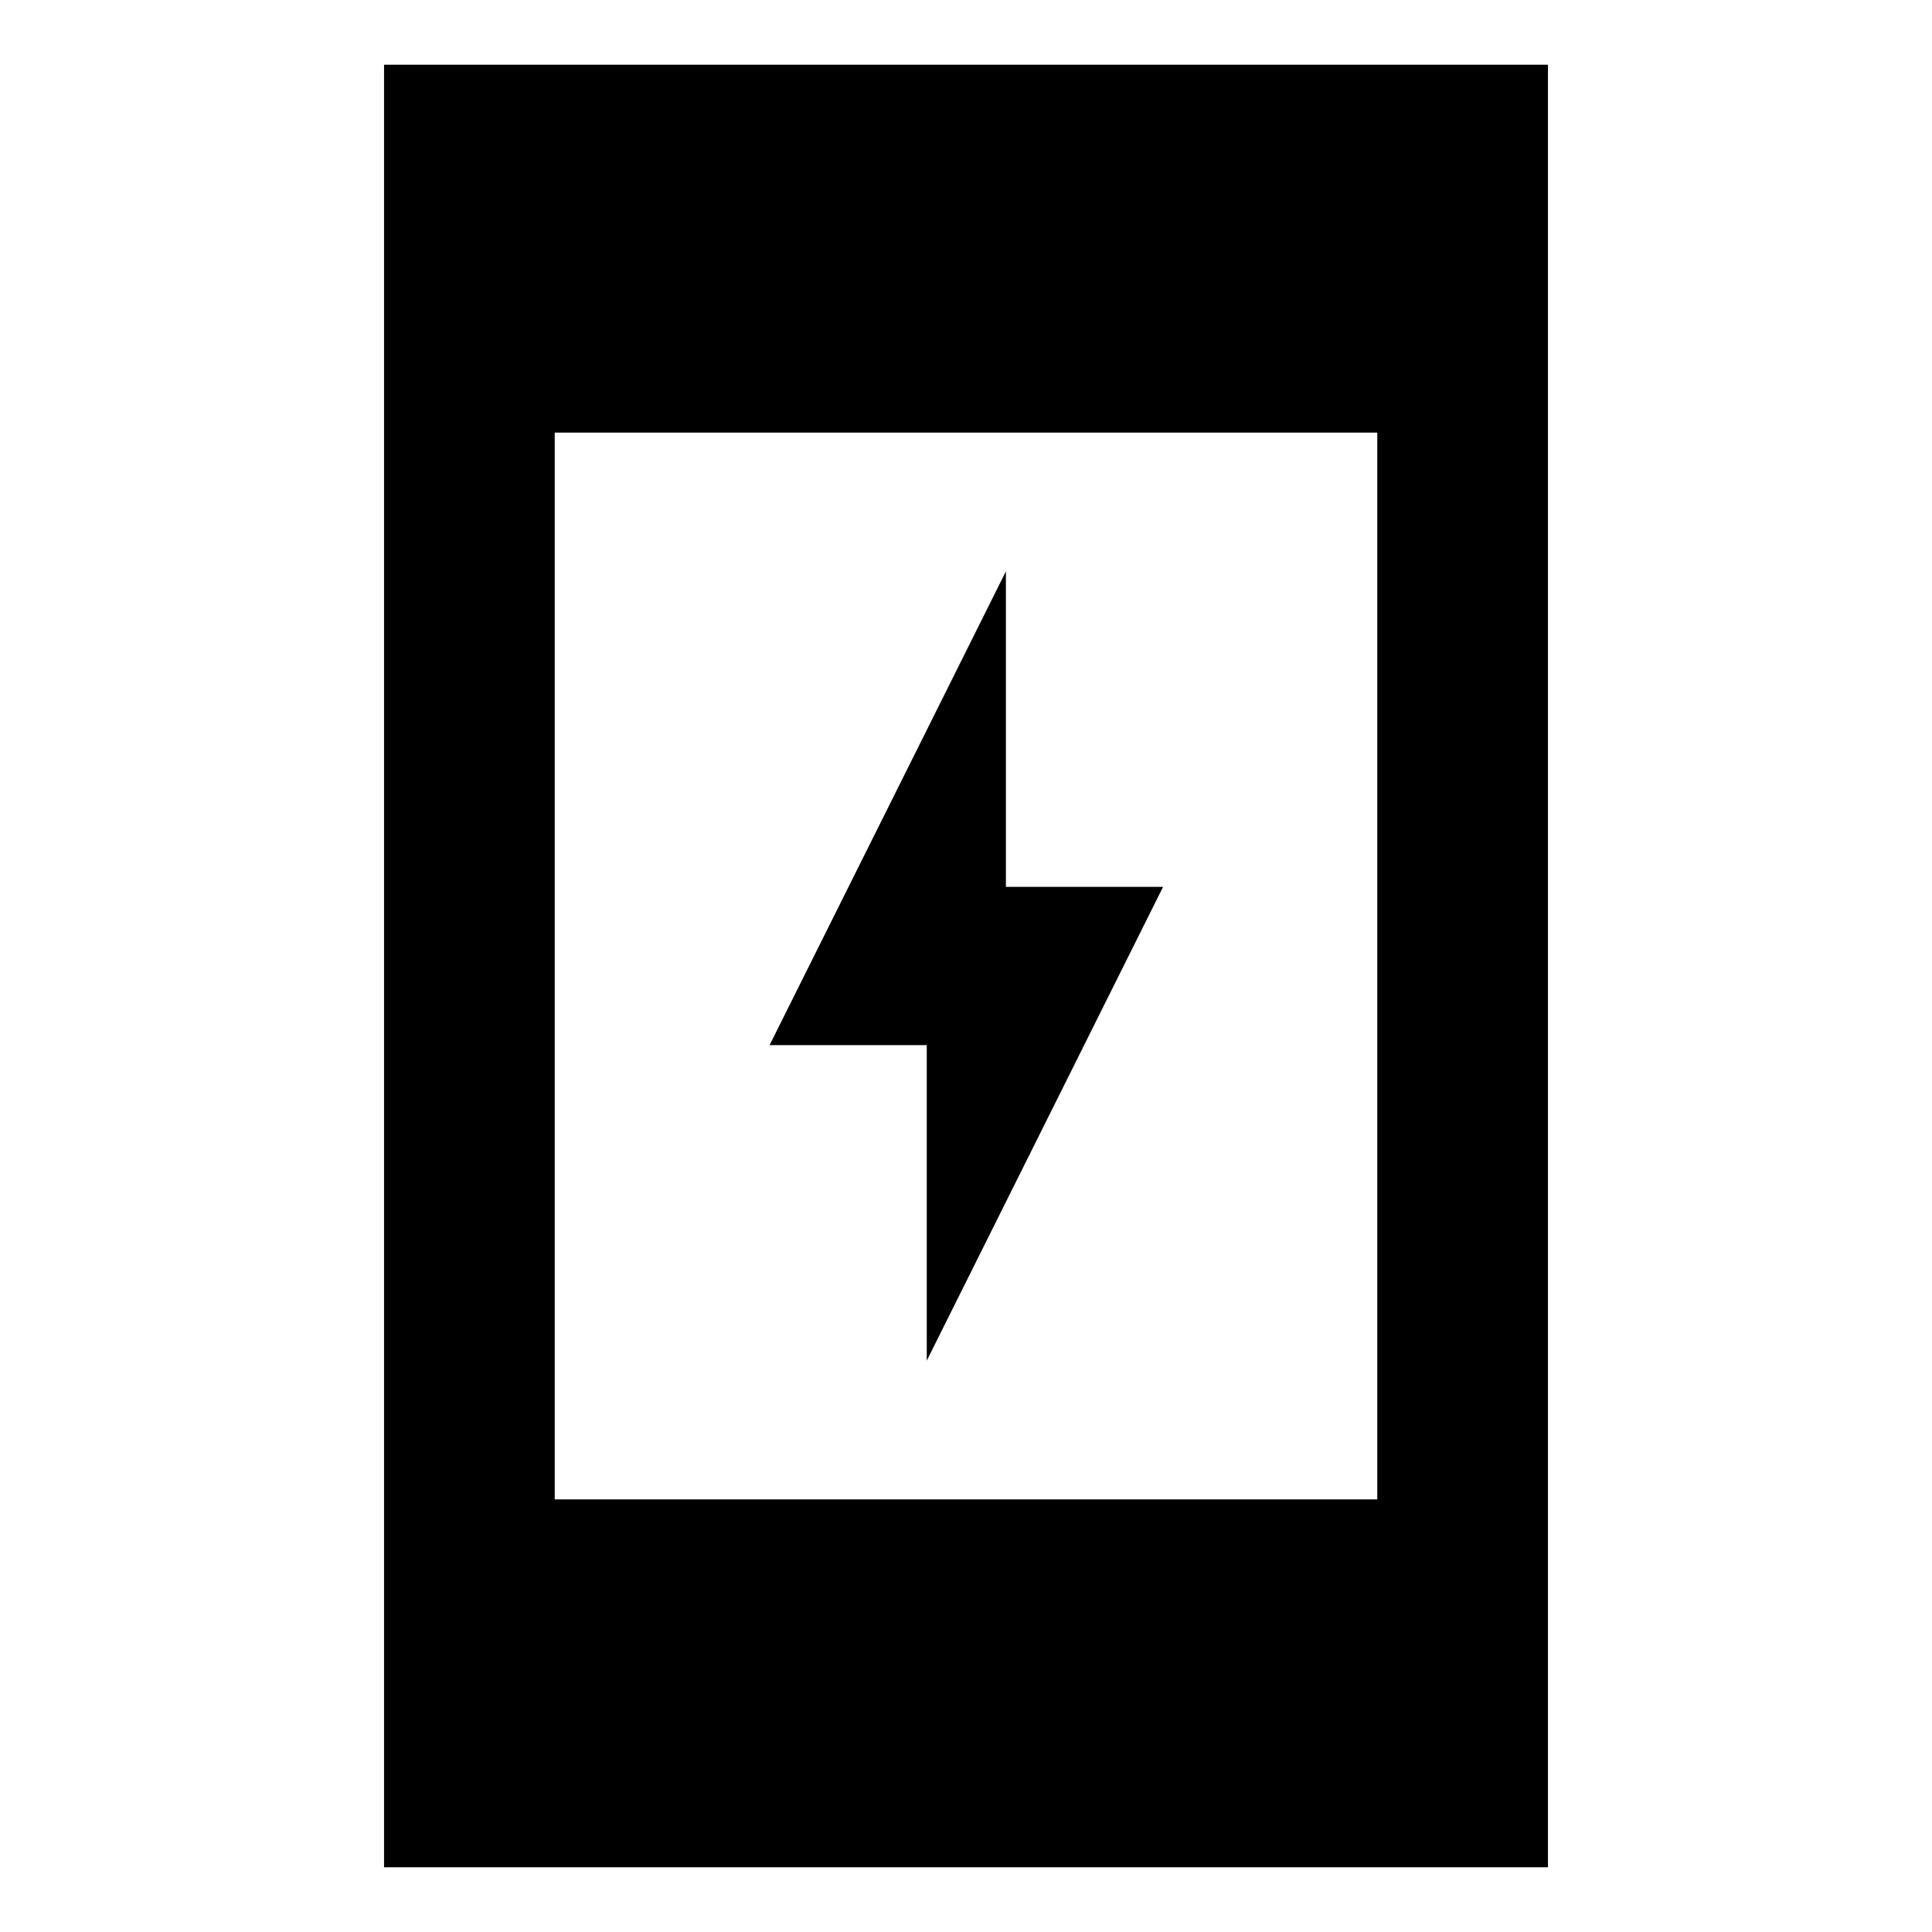 <svg xmlns="http://www.w3.org/2000/svg" height="40" viewBox="0 -960 960 960" width="40"><path d="M460.5-283.9v-156.77h-78.1L499.83-676.1v156.77h78.1L460.5-283.9ZM190.83-32.16v-895.68h578.34v895.68H190.83Zm84.81-182.81h408.72v-530.06H275.64v530.06Z"/></svg>